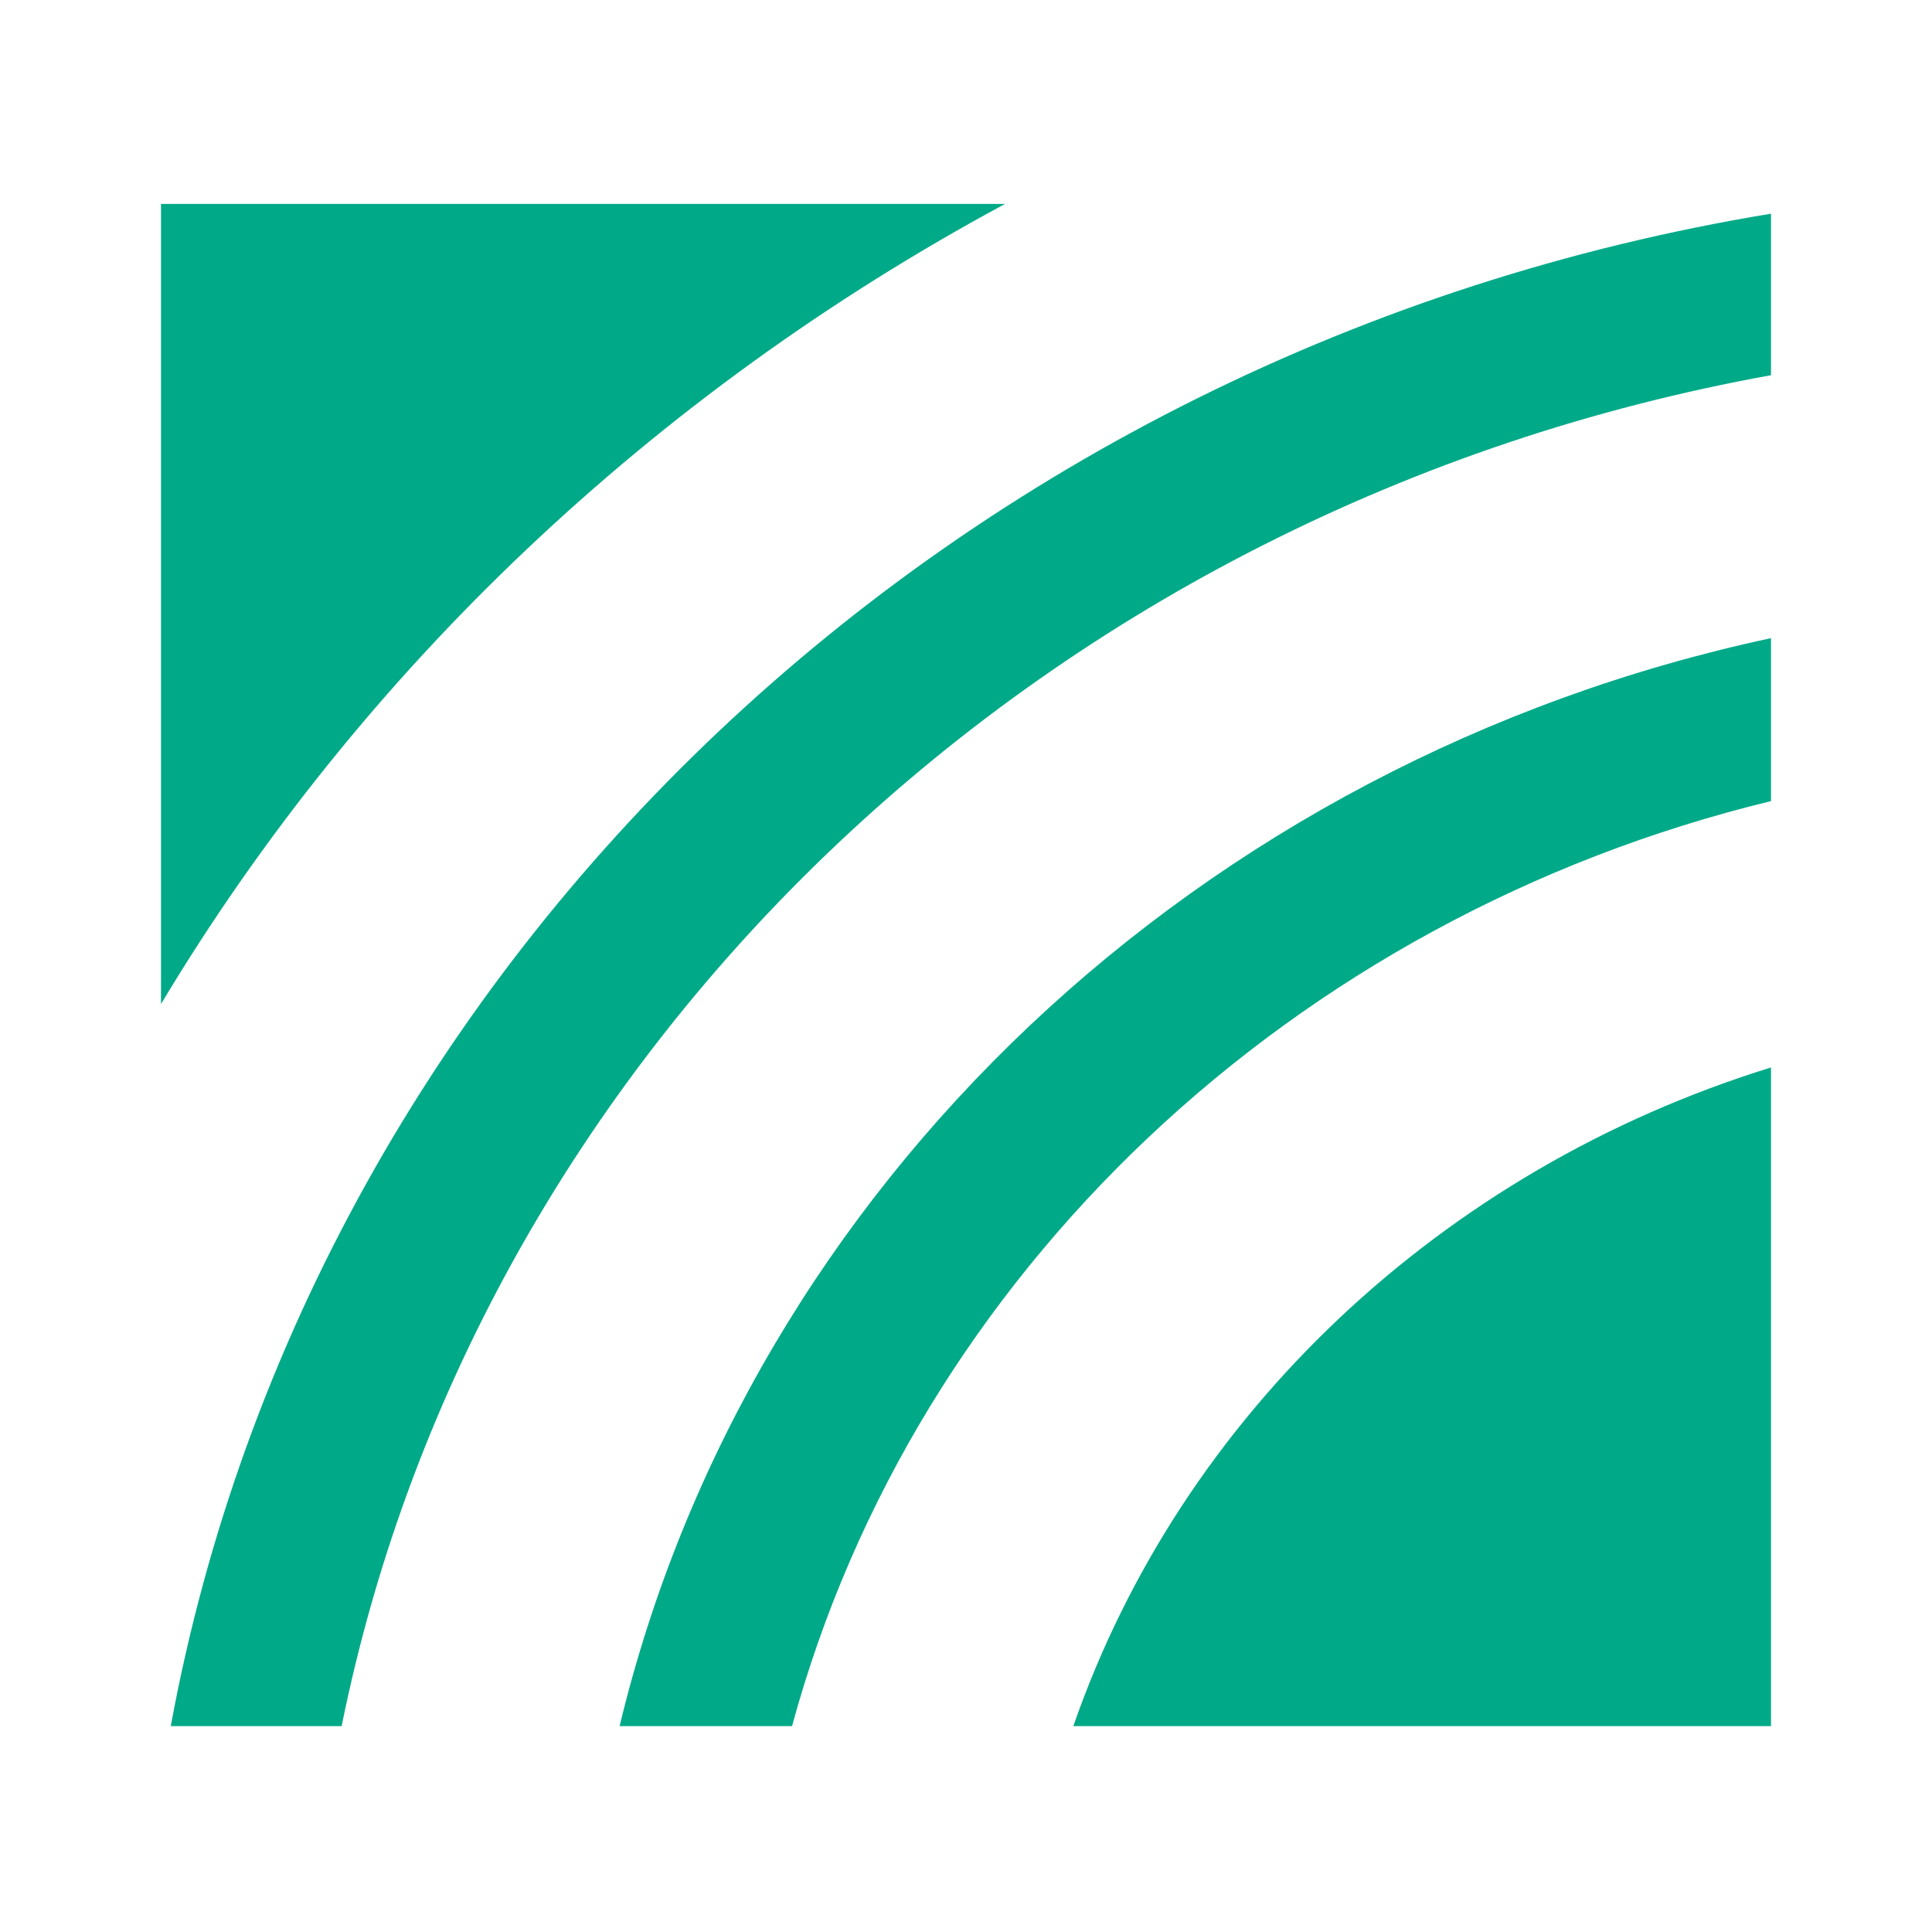 <svg width="180" height="180" viewBox="0 0 180 180" fill="none" xmlns="http://www.w3.org/2000/svg">
<path d="M57.727 160.818H73.793C85.246 118.692 120.421 85.464 165 74.636V59.455C111.781 70.866 69.814 110.518 57.727 160.818Z" fill="#00AA88"/>
<path d="M15.909 160.818H31.829C44.681 97.279 97.771 47.098 165 34.958V19.909C89.112 32.401 29.124 89.095 15.909 160.818Z" fill="#00AA88"/>
<path d="M100 160.818H165V99.454C134.321 108.939 110.049 131.851 100 160.818Z" fill="#00AA88"/>
<path d="M93.636 19H15V93.545C33.621 62.472 60.859 36.647 93.636 19Z" fill="#00AA88"/>
</svg>
